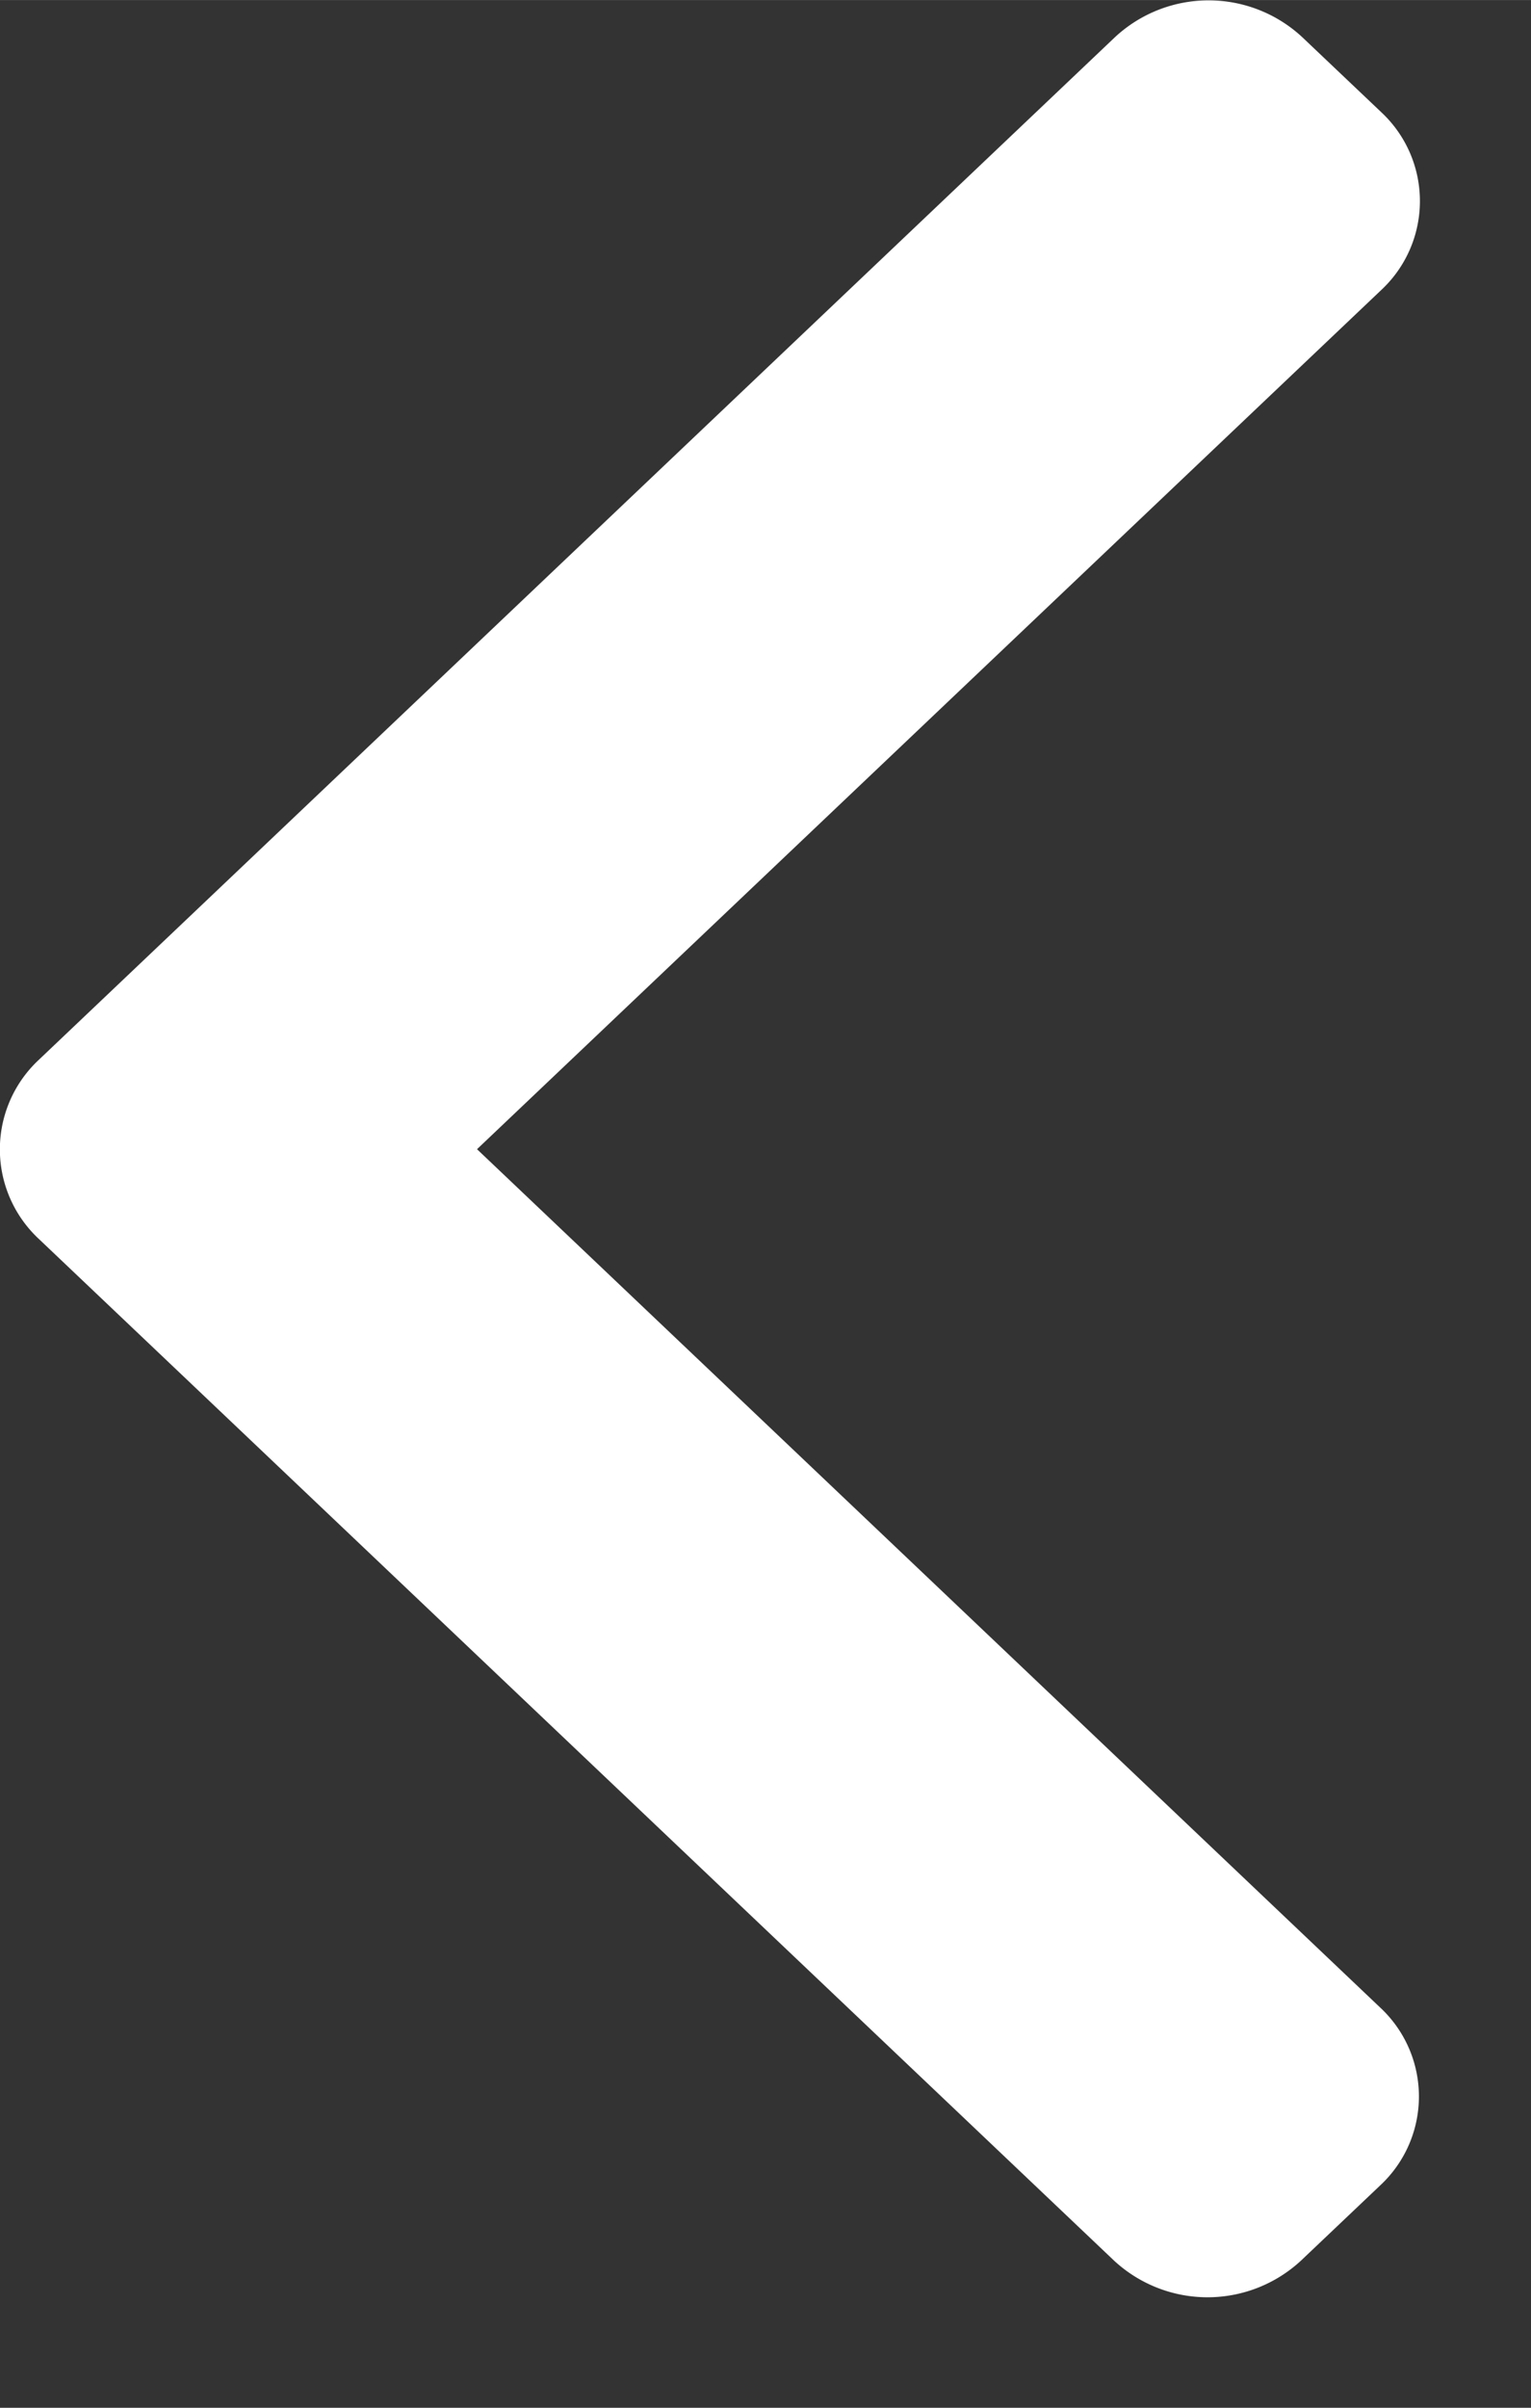 <svg xmlns="http://www.w3.org/2000/svg" width="10" height="15.715" viewBox="0 0 14 22">
  <rect x="0" y="0" width="14" height="22" fill="#333333" stroke="none"/>
  <defs>
    <style>
      .cls-1 {
        fill: #fff;
        fill-rule: evenodd;
      }
    </style>
  </defs>
  <path id="Arrow" class="cls-1" d="M0.351,11.316l9.836,9.339a1.258,1.258,0,0,0,1.71,0l0.725-.688a1.109,1.109,0,0,0,0-1.623L4.362,10.5l8.269-7.851a1.11,1.11,0,0,0,0-1.624l-0.724-.687a1.258,1.258,0,0,0-1.71,0L0.351,9.687A1.118,1.118,0,0,0,.351,11.316Z"/>
</svg>

